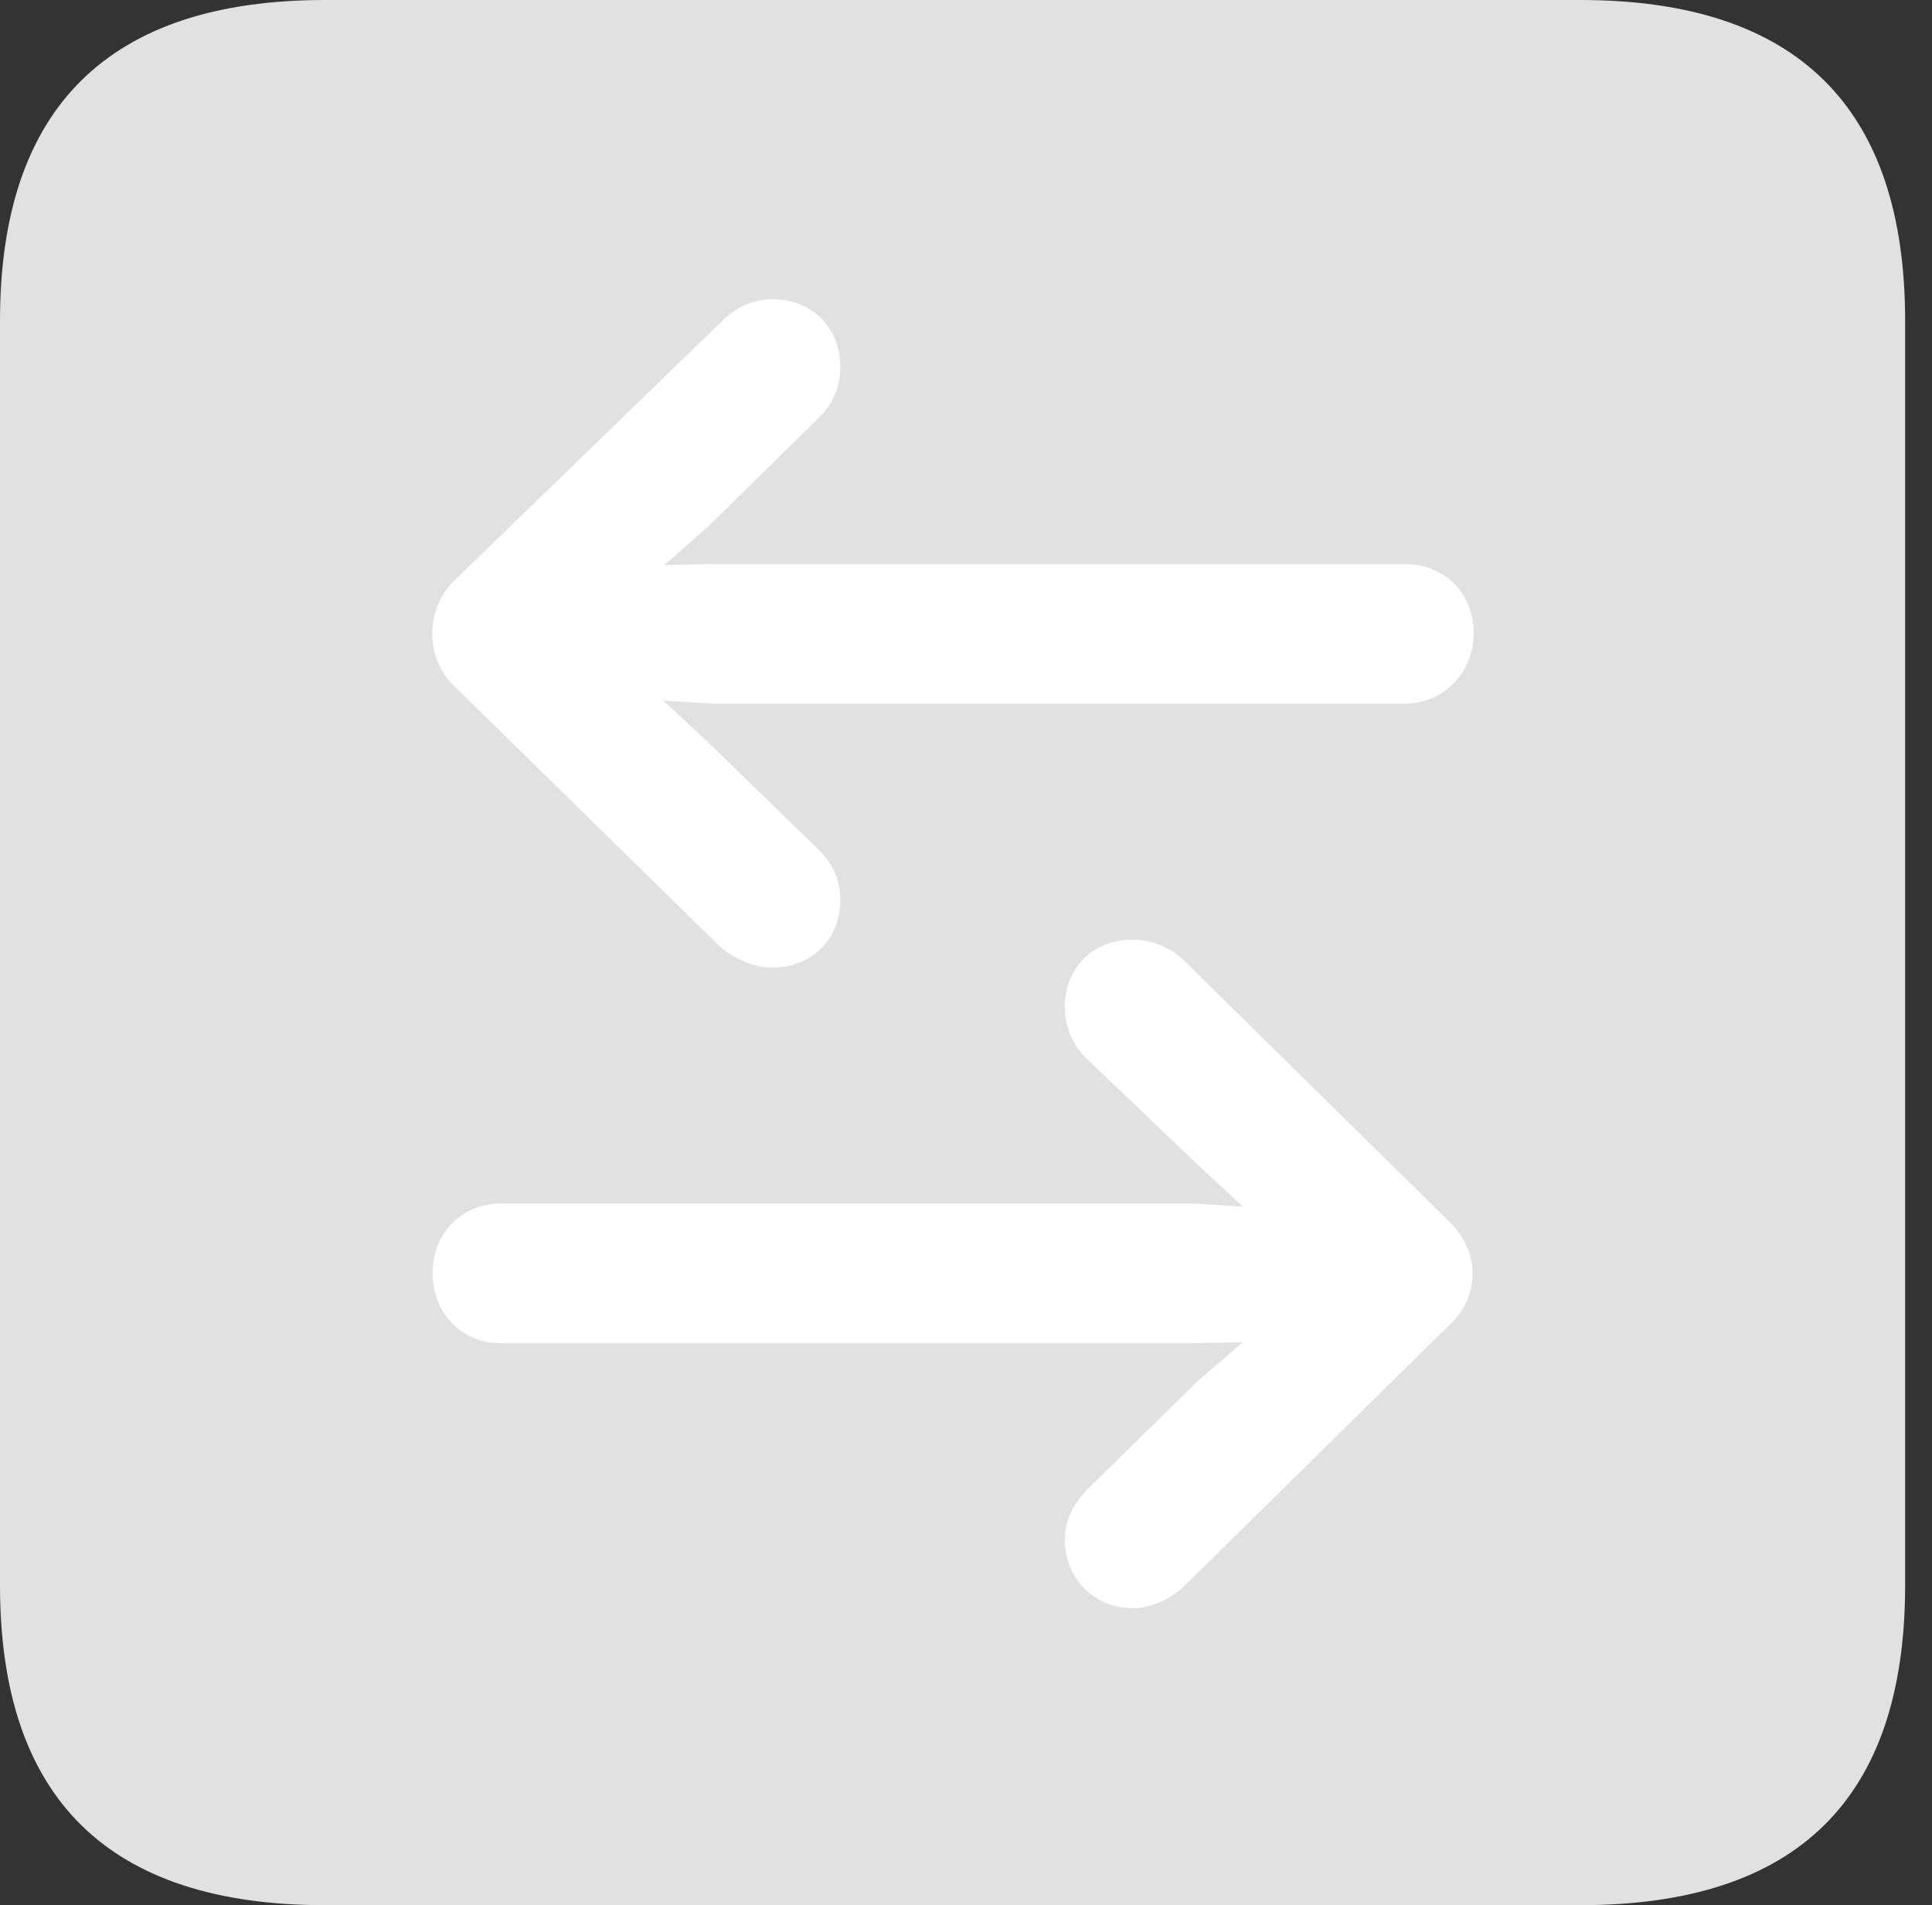 <?xml version="1.0" encoding="UTF-8"?>
<!--Generator: Apple Native CoreSVG 326-->
<!DOCTYPE svg
PUBLIC "-//W3C//DTD SVG 1.1//EN"
       "http://www.w3.org/Graphics/SVG/1.1/DTD/svg11.dtd">
<svg version="1.1" xmlns="http://www.w3.org/2000/svg" xmlns:xlink="http://www.w3.org/1999/xlink" viewBox="0 0 25.525 25.17">
 <rect x="0" y="0" width="25.525" height="25.17" fill="#333333" stroke="none"/>
 <g>
  <rect height="25.17" opacity="0" width="25.525" x="0" y="0"/>
  <path d="M4.293 25.17L20.877 25.17C23.748 25.17 25.17 23.762 25.17 20.945L25.17 4.238C25.17 1.422 23.748 0 20.877 0L4.293 0C1.436 0 0 1.422 0 4.238L0 20.945C0 23.762 1.436 25.17 4.293 25.17Z" fill="white" fill-opacity="0.85"/>
  <path d="M5.988 7.684L9.529 4.252C9.707 4.061 9.967 3.951 10.199 3.951C10.719 3.951 11.102 4.32 11.102 4.854C11.102 5.1 11.006 5.332 10.828 5.51L9.352 6.959L8.777 7.465L9.434 7.451L18.553 7.451C19.086 7.451 19.469 7.834 19.469 8.367C19.469 8.887 19.072 9.297 18.553 9.297L9.42 9.297L8.764 9.256L9.352 9.803L10.828 11.238C11.006 11.416 11.102 11.635 11.102 11.895C11.102 12.414 10.719 12.783 10.199 12.783C9.967 12.783 9.721 12.674 9.529 12.523L5.988 9.051C5.619 8.695 5.619 8.053 5.988 7.684ZM19.168 17.486L15.641 20.959C15.449 21.137 15.19 21.246 14.971 21.246C14.465 21.246 14.068 20.863 14.068 20.344C14.068 20.084 14.178 19.879 14.355 19.688L15.832 18.238L16.42 17.732L15.736 17.746L6.617 17.746C6.098 17.746 5.715 17.35 5.715 16.816C5.715 16.283 6.111 15.9 6.617 15.9L15.75 15.9L16.42 15.941L15.832 15.395L14.328 13.959C14.164 13.781 14.068 13.562 14.068 13.303C14.068 12.783 14.438 12.414 14.971 12.414C15.217 12.414 15.477 12.523 15.641 12.688L19.168 16.16C19.537 16.529 19.564 17.104 19.168 17.486Z" fill="white"/>
 </g>
</svg>
